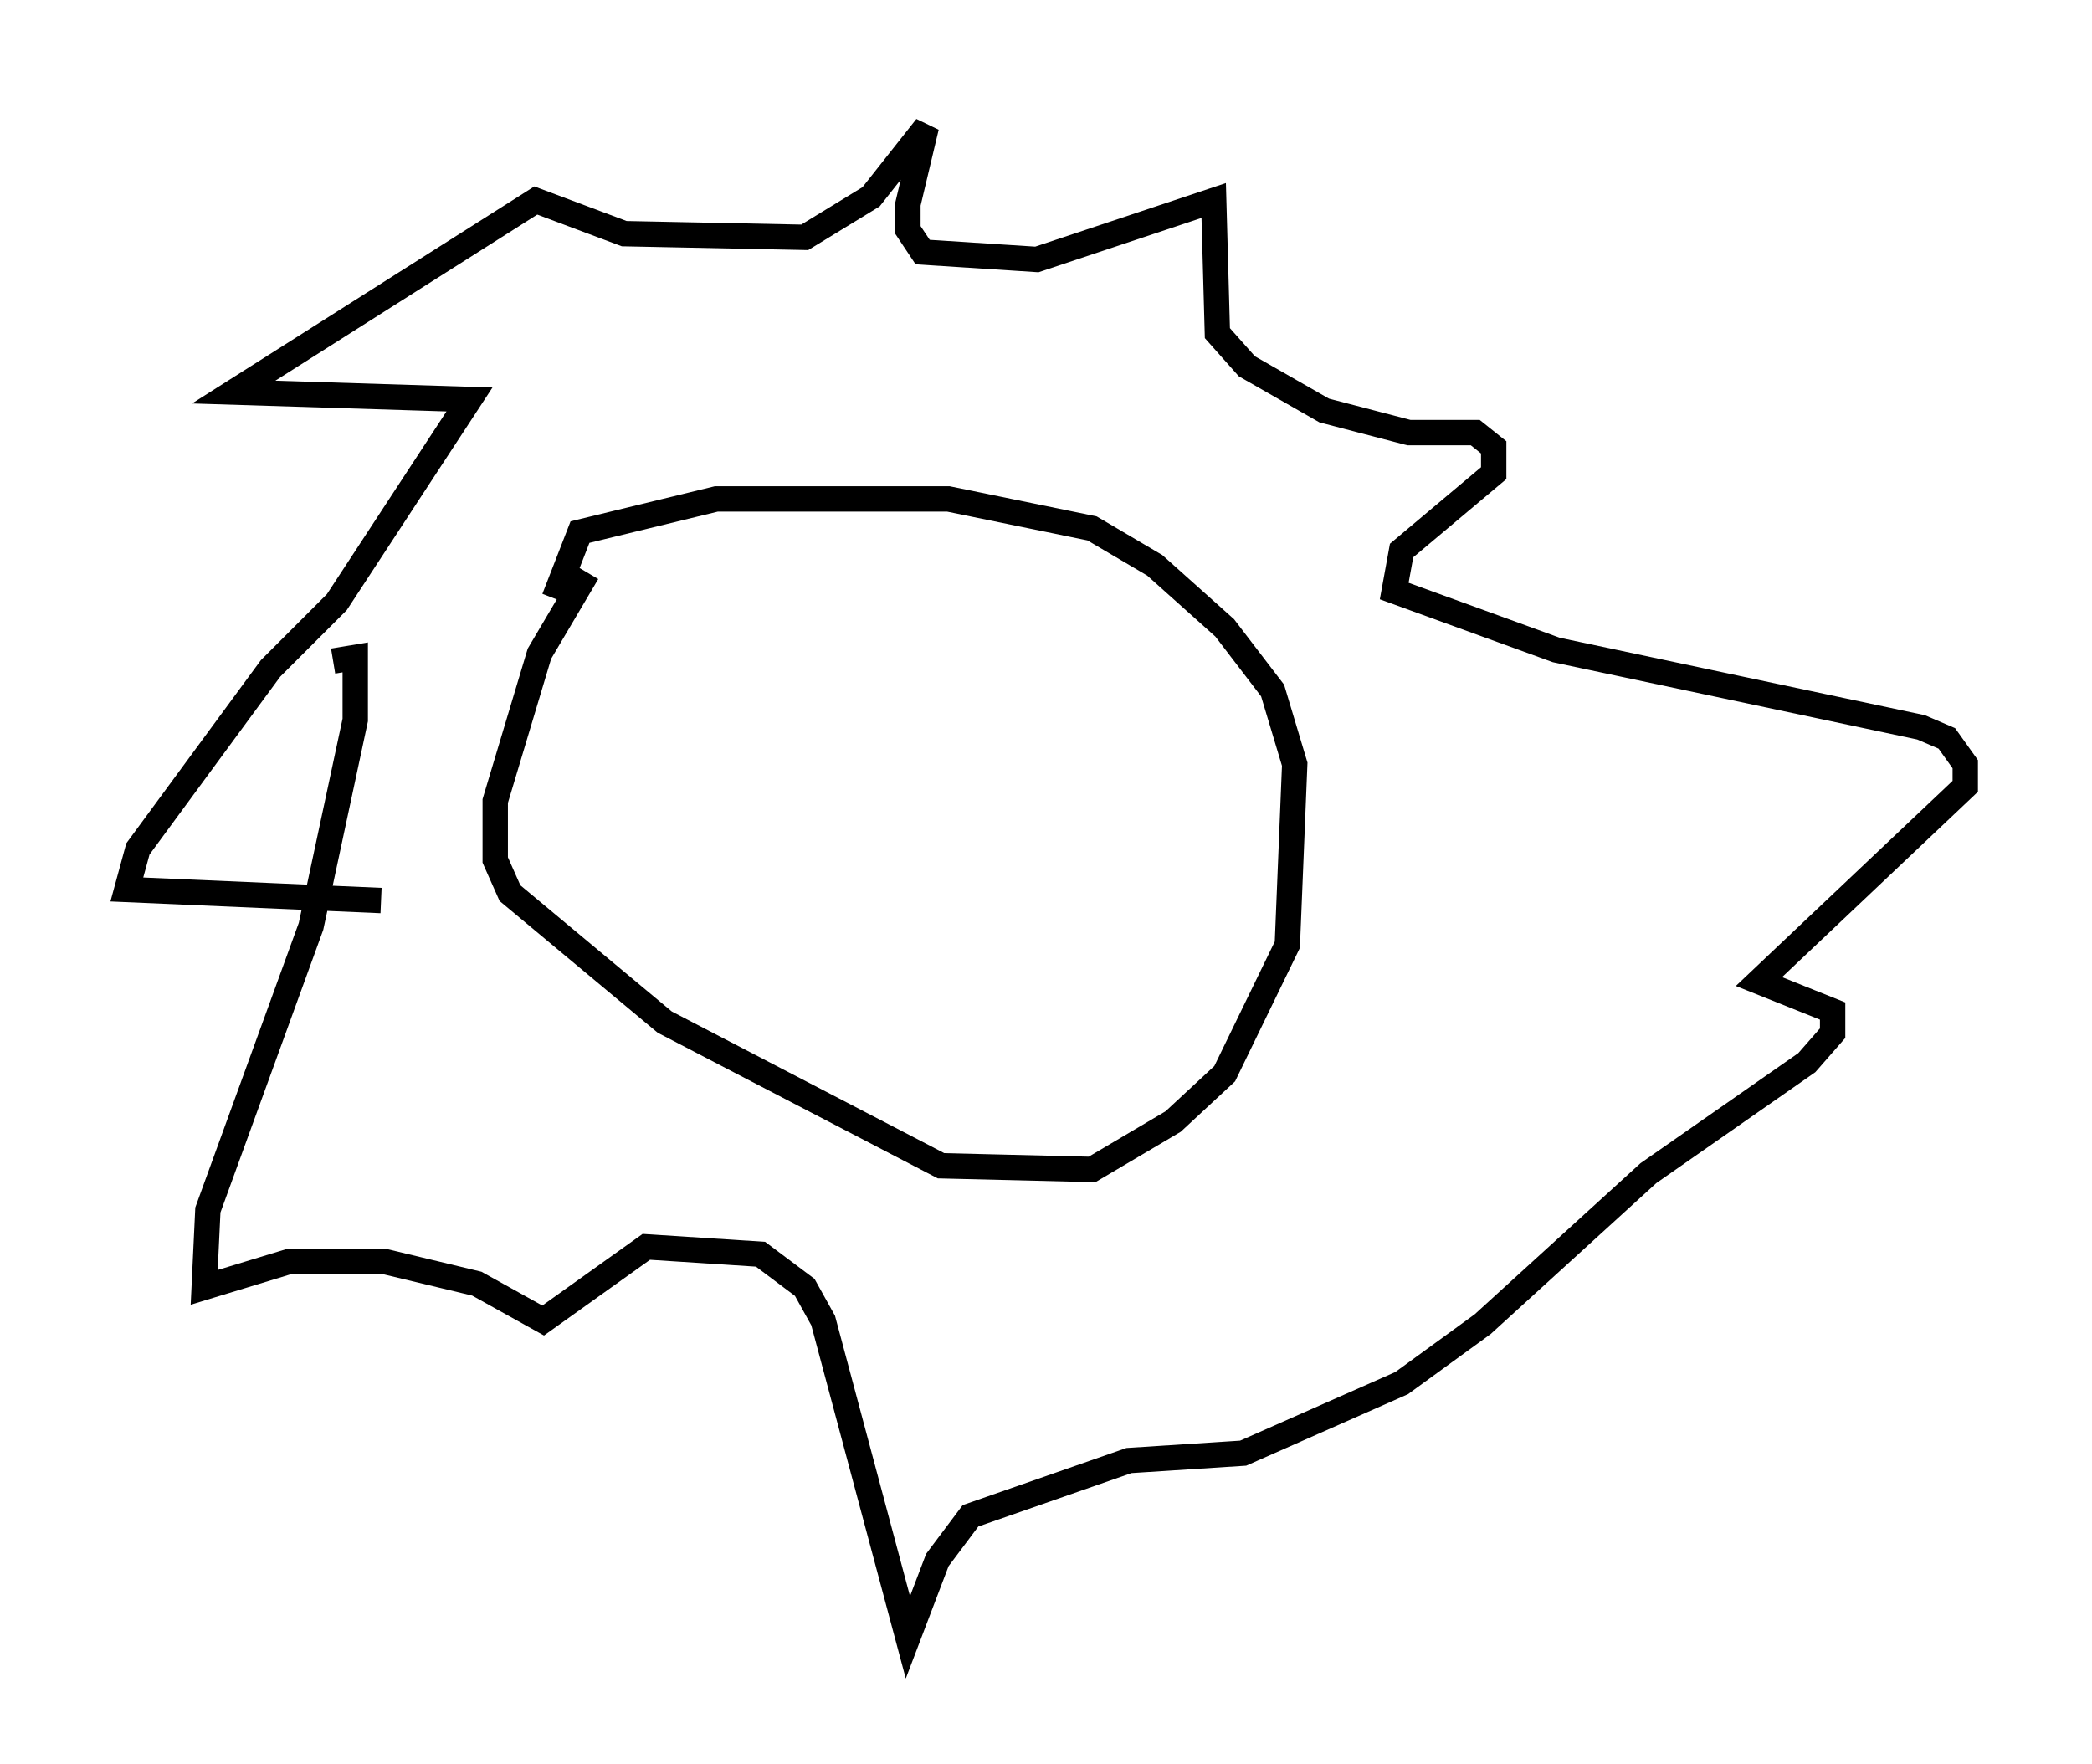 <?xml version="1.0" encoding="utf-8" ?>
<svg baseProfile="full" height="69.553" version="1.1" width="82.48" xmlns="http://www.w3.org/2000/svg" xmlns:ev="http://www.w3.org/2001/xml-events" xmlns:xlink="http://www.w3.org/1999/xlink"><defs /><rect fill="white" height="69.553" width="82.48" x="0" y="0" /><path d="M26.497, 20.106 m-3.341, 2.469 l-1.888, 3.196 -1.743, 5.81 l0.0, 2.324 0.581, 1.307 l6.101, 5.084 10.894, 5.665 l5.955, 0.145 3.196, -1.888 l2.034, -1.888 2.469, -5.084 l0.291, -7.117 -0.872, -2.905 l-1.888, -2.469 -2.76, -2.469 l-2.469, -1.453 -5.665, -1.162 l-9.151, 0.0 -5.374, 1.307 l-1.017, 2.615 m-6.827, 11.911 l-10.022, -0.436 0.436, -1.598 l5.229, -7.117 2.615, -2.615 l5.229, -7.989 -9.296, -0.291 l11.911, -7.553 3.486, 1.307 l7.117, 0.145 2.615, -1.598 l2.179, -2.76 -0.726, 3.05 l0.0, 1.017 0.581, 0.872 l4.503, 0.291 6.972, -2.324 l0.145, 5.229 1.162, 1.307 l3.05, 1.743 3.341, 0.872 l2.615, 0.0 0.726, 0.581 l0.0, 1.017 -3.631, 3.05 l-0.291, 1.598 6.391, 2.324 l14.38, 3.05 1.017, 0.436 l0.726, 1.017 0.0, 0.872 l-8.134, 7.698 2.905, 1.162 l0.0, 0.872 -1.017, 1.162 l-6.246, 4.358 -6.536, 5.955 l-3.196, 2.324 -6.246, 2.76 l-4.503, 0.291 -6.246, 2.179 l-1.307, 1.743 -1.162, 3.05 l-3.341, -12.492 -0.726, -1.307 l-1.743, -1.307 -4.503, -0.291 l-4.067, 2.905 -2.615, -1.453 l-3.631, -0.872 -3.777, 0.0 l-3.341, 1.017 0.145, -3.05 l4.067, -11.184 1.743, -8.134 l0.0, -2.469 -0.872, 0.145 " fill="none" stroke="black" stroke-width="1" /></svg>